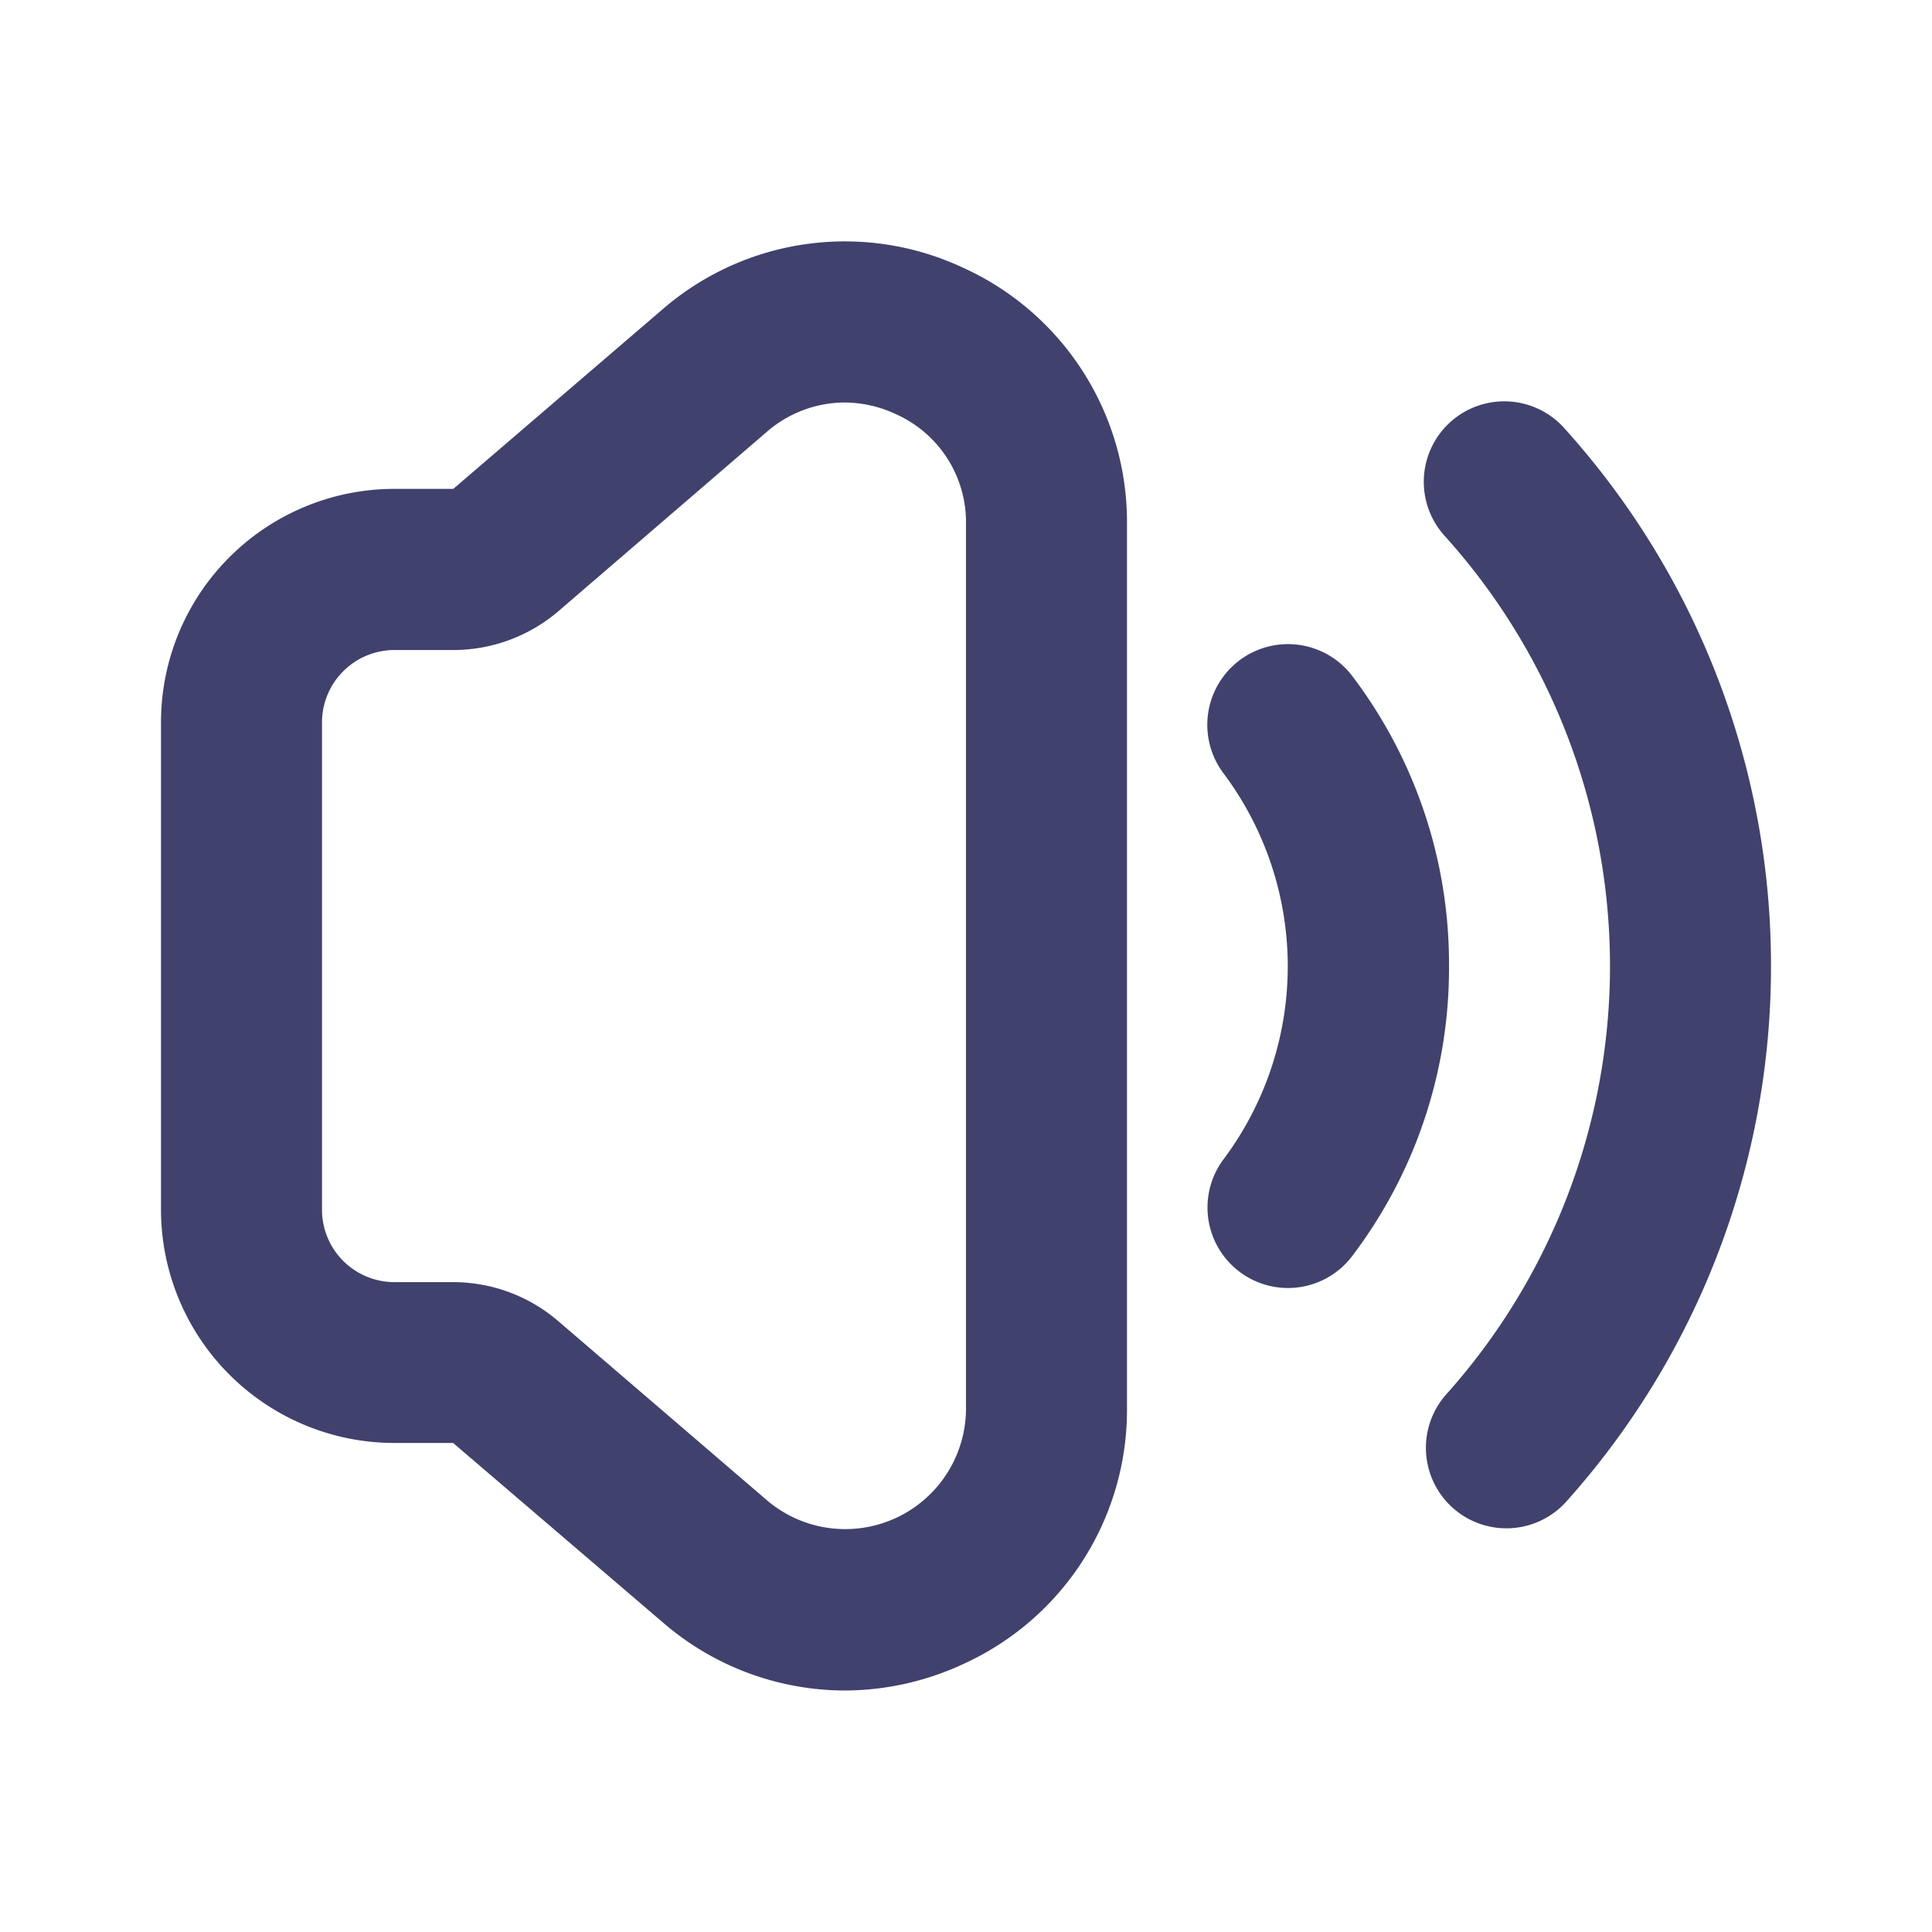 <svg id="magicoon-Bold" xmlns="http://www.w3.org/2000/svg" viewBox="0 0 24 24"><defs><style>.cls-1{fill:#41416e;}</style></defs><title>volume-up</title><g id="volume-up-Bold"><path id="volume-up-Bold-2" data-name="volume-up-Bold" class="cls-1" d="M11.96,3.324a3.461,3.461,0,0,0-3.736.524L5.631,6.073h-.74A2.9,2.9,0,0,0,2,8.975v6.05a2.9,2.9,0,0,0,2.892,2.9h.737l2.6,2.225A3.464,3.464,0,0,0,10.489,21a3.509,3.509,0,0,0,1.471-.326A3.468,3.468,0,0,0,14,17.489V6.511A3.471,3.471,0,0,0,11.96,3.324ZM12,17.489a1.5,1.5,0,0,1-2.475,1.146L6.932,16.409a2.006,2.006,0,0,0-1.3-.482H4.895a.9.9,0,0,1-.895-.9V8.975a.9.9,0,0,1,.895-.9h.741a2.011,2.011,0,0,0,1.3-.482L9.525,5.365A1.483,1.483,0,0,1,10.49,5a1.511,1.511,0,0,1,.635.143A1.471,1.471,0,0,1,12,6.511ZM18,12a5.912,5.912,0,0,1-1.2,3.6A1,1,0,1,1,15.2,14.4a4,4,0,0,0,0-4.792A1,1,0,1,1,16.8,8.4,5.912,5.912,0,0,1,18,12Zm4,0a9.956,9.956,0,0,1-2.557,6.669,1,1,0,0,1-1.486-1.338,7.977,7.977,0,0,0,0-10.662,1,1,0,1,1,1.486-1.338A9.956,9.956,0,0,1,22,12Z"/></g></svg>